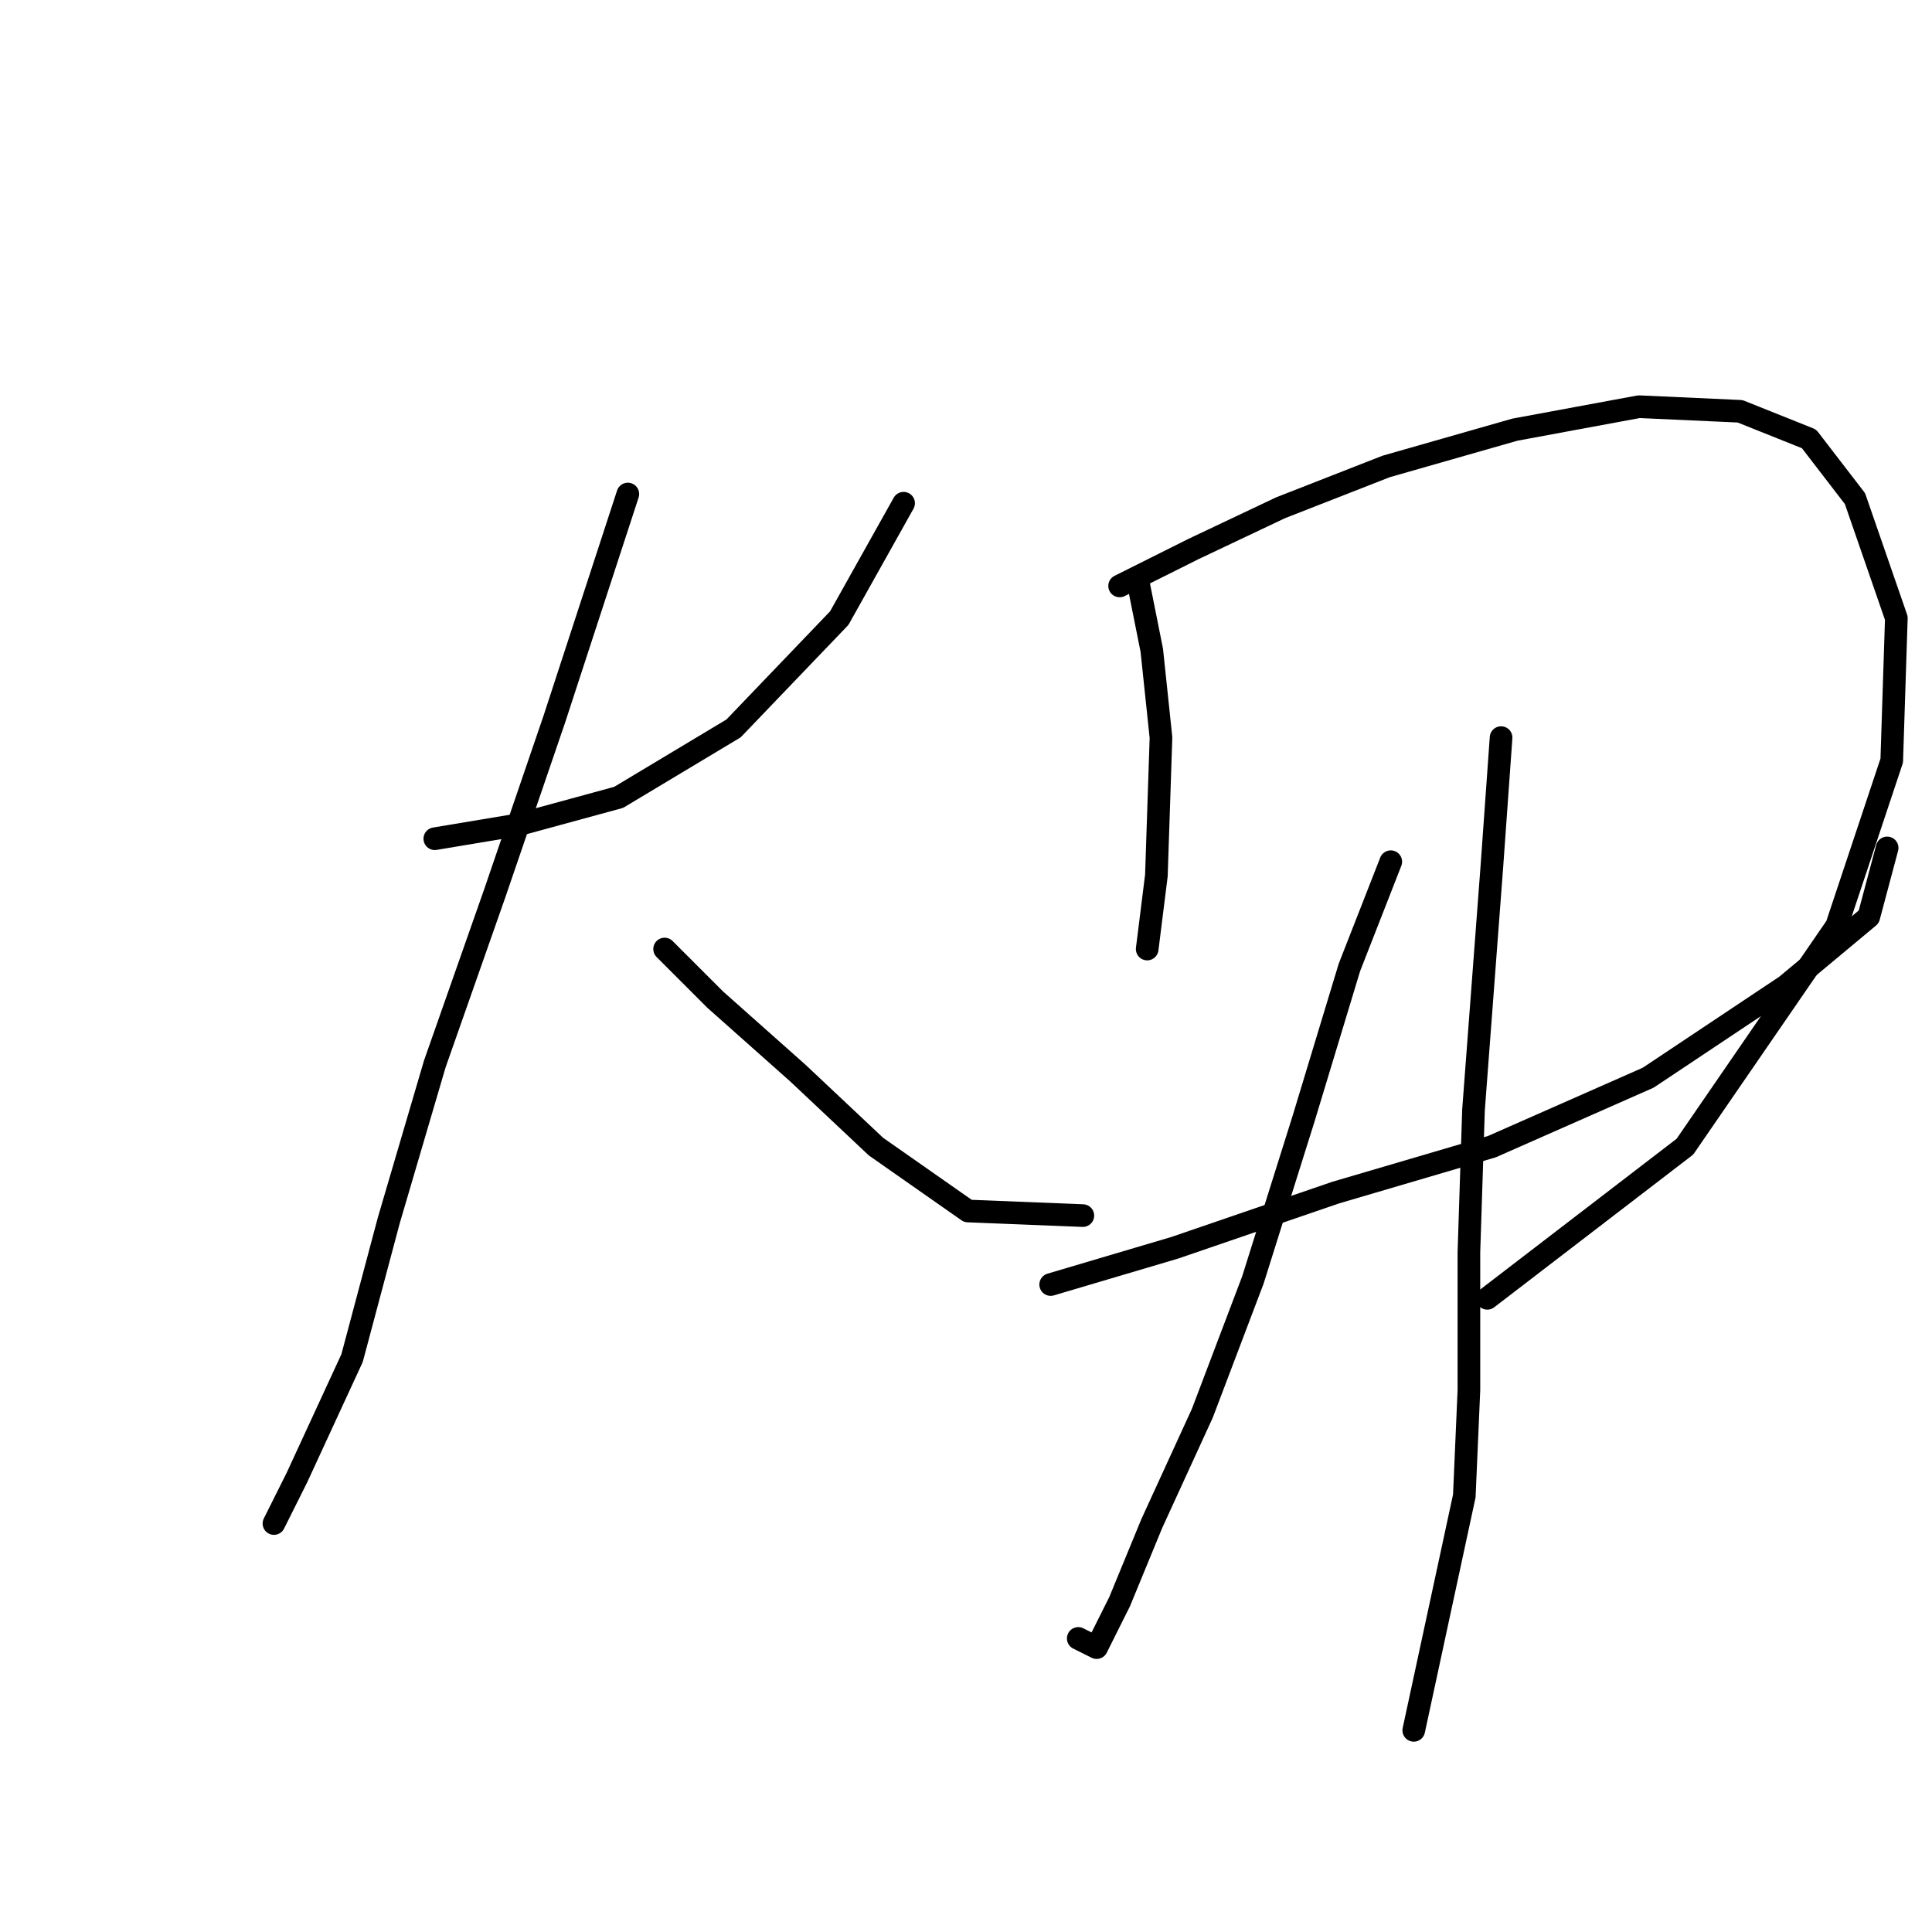 <?xml version="1.0" standalone="no"?>
    <svg width="256" height="256" xmlns="http://www.w3.org/2000/svg" version="1.1">
    <polyline stroke="black" stroke-width="3" stroke-linecap="round" fill="transparent" stroke-linejoin="round" points="57.614 111.135 68.576 109.308 81.974 105.654 97.199 96.519 111.206 81.903 119.732 66.678 119.732 66.678 " />
        <polyline stroke="black" stroke-width="3" stroke-linecap="round" fill="transparent" stroke-linejoin="round" points="83.192 65.46 73.448 95.301 65.531 118.443 57.614 140.976 51.524 161.682 46.652 179.952 39.344 195.785 36.299 201.875 36.299 201.875 " />
        <polyline stroke="black" stroke-width="3" stroke-linecap="round" fill="transparent" stroke-linejoin="round" points="88.064 125.751 94.763 132.45 105.725 142.194 116.078 151.938 128.258 160.464 143.483 161.073 143.483 161.073 " />
        <polyline stroke="black" stroke-width="3" stroke-linecap="round" fill="transparent" stroke-linejoin="round" points="150.791 77.031 152.618 86.166 153.836 97.737 153.227 116.007 152.009 125.751 152.009 125.751 " />
        <polyline stroke="black" stroke-width="3" stroke-linecap="round" fill="transparent" stroke-linejoin="round" points="148.355 77.64 158.099 72.768 169.669 67.287 183.676 61.806 200.728 56.934 217.171 53.889 230.569 54.498 239.704 58.152 245.794 66.069 251.275 81.903 250.666 100.782 243.358 122.706 223.261 151.938 197.074 172.035 197.074 172.035 " />
        <polyline stroke="black" stroke-width="3" stroke-linecap="round" fill="transparent" stroke-linejoin="round" points="139.22 170.208 155.663 165.336 176.977 158.028 197.683 151.938 218.389 142.803 236.659 130.623 247.621 121.488 250.057 112.353 250.057 112.353 " />
        <polyline stroke="black" stroke-width="3" stroke-linecap="round" fill="transparent" stroke-linejoin="round" points="184.285 114.18 178.804 128.187 172.714 148.284 166.016 169.599 159.317 187.259 152.618 201.875 148.355 212.228 145.31 218.318 142.874 217.1 142.874 217.1 " />
        <polyline stroke="black" stroke-width="3" stroke-linecap="round" fill="transparent" stroke-linejoin="round" points="198.901 97.737 197.683 114.789 195.247 147.066 194.638 165.945 194.638 184.215 194.029 198.221 187.33 229.28 187.33 229.28 " />
        </svg>